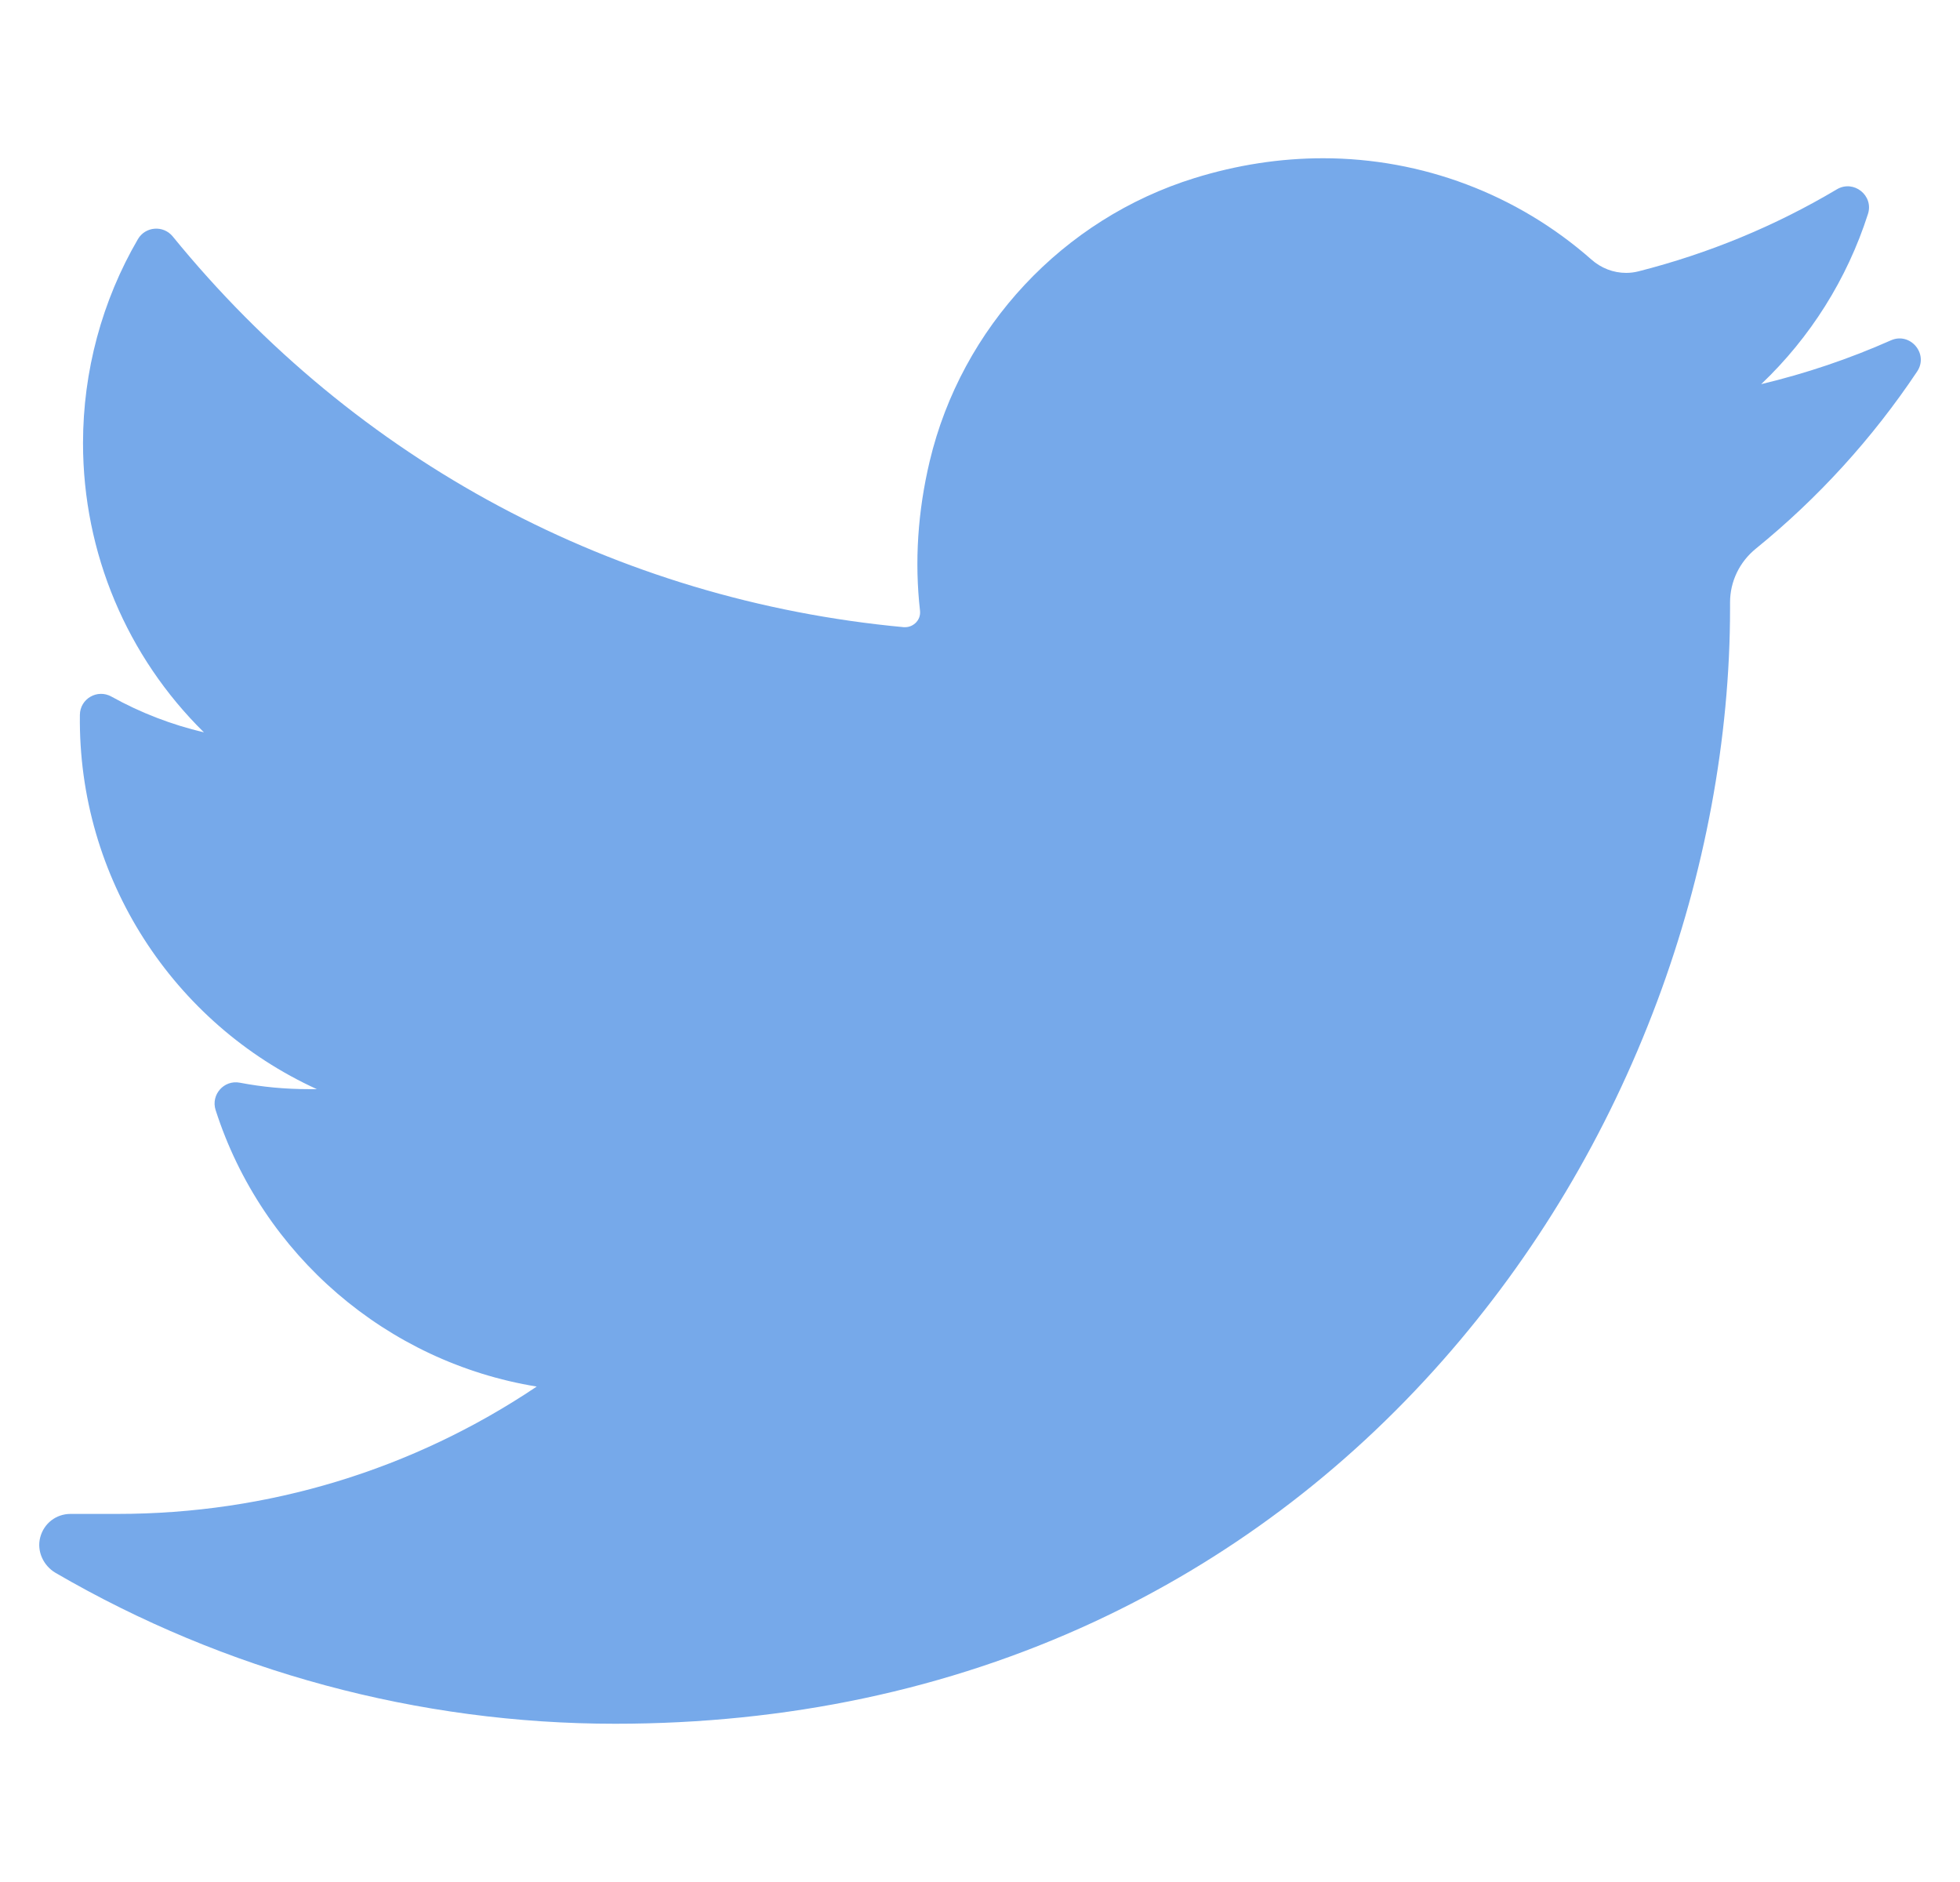<svg xmlns="http://www.w3.org/2000/svg" width="25" height="24" fill="none" viewBox="0 0 25 24">
    <g clip-path="url(#clip0)">
        <g clip-path="url(#clip1)">
            <path fill="#76A9EA" d="M24.119 4.34c-.534.237-1.087.423-1.655.559.626-.595 1.096-1.34 1.362-2.17.076-.236-.182-.441-.396-.315-.79.47-1.641.82-2.53 1.046-.051.013-.104.02-.158.02-.162 0-.319-.06-.443-.17-.945-.833-2.161-1.292-3.423-1.292-.547 0-1.098.085-1.64.253-1.677.52-2.972 1.904-3.378 3.612-.152.64-.194 1.281-.123 1.905.008.072-.025.122-.046.145-.037.041-.089.065-.143.065h-.018c-3.673-.342-6.985-2.111-9.325-4.983-.12-.146-.349-.128-.444.035-.458.786-.7 1.686-.7 2.601 0 1.403.563 2.725 1.542 3.688-.412-.097-.81-.25-1.18-.456-.18-.1-.4.028-.402.233-.026 2.084 1.194 3.938 3.022 4.773h-.11c-.29 0-.584-.027-.872-.082-.202-.039-.371.153-.309.348.594 1.852 2.188 3.217 4.096 3.527-1.583 1.063-3.428 1.624-5.347 1.624H.9c-.184 0-.34.12-.387.299-.046.175.039.361.196.453 2.163 1.258 4.63 1.924 7.136 1.924 2.194 0 4.246-.436 6.099-1.294 1.698-.787 3.2-1.912 4.462-3.344 1.175-1.333 2.095-2.873 2.732-4.576.607-1.623.929-3.354.929-5.008v-.078c0-.266.12-.516.33-.686.794-.645 1.486-1.405 2.056-2.258.151-.225-.087-.507-.334-.398z"/>
        </g>
    </g>
    <defs>
        <clipPath id="clip0">
            <path fill="#fff" d="M0 0H24V24H0z" transform="translate(.5)"/>
        </clipPath>
        <clipPath id="clip1">
            <path fill="#fff" d="M0 0H24V24H0z" transform="translate(.5)"/>
        </clipPath>
    </defs>
</svg>
